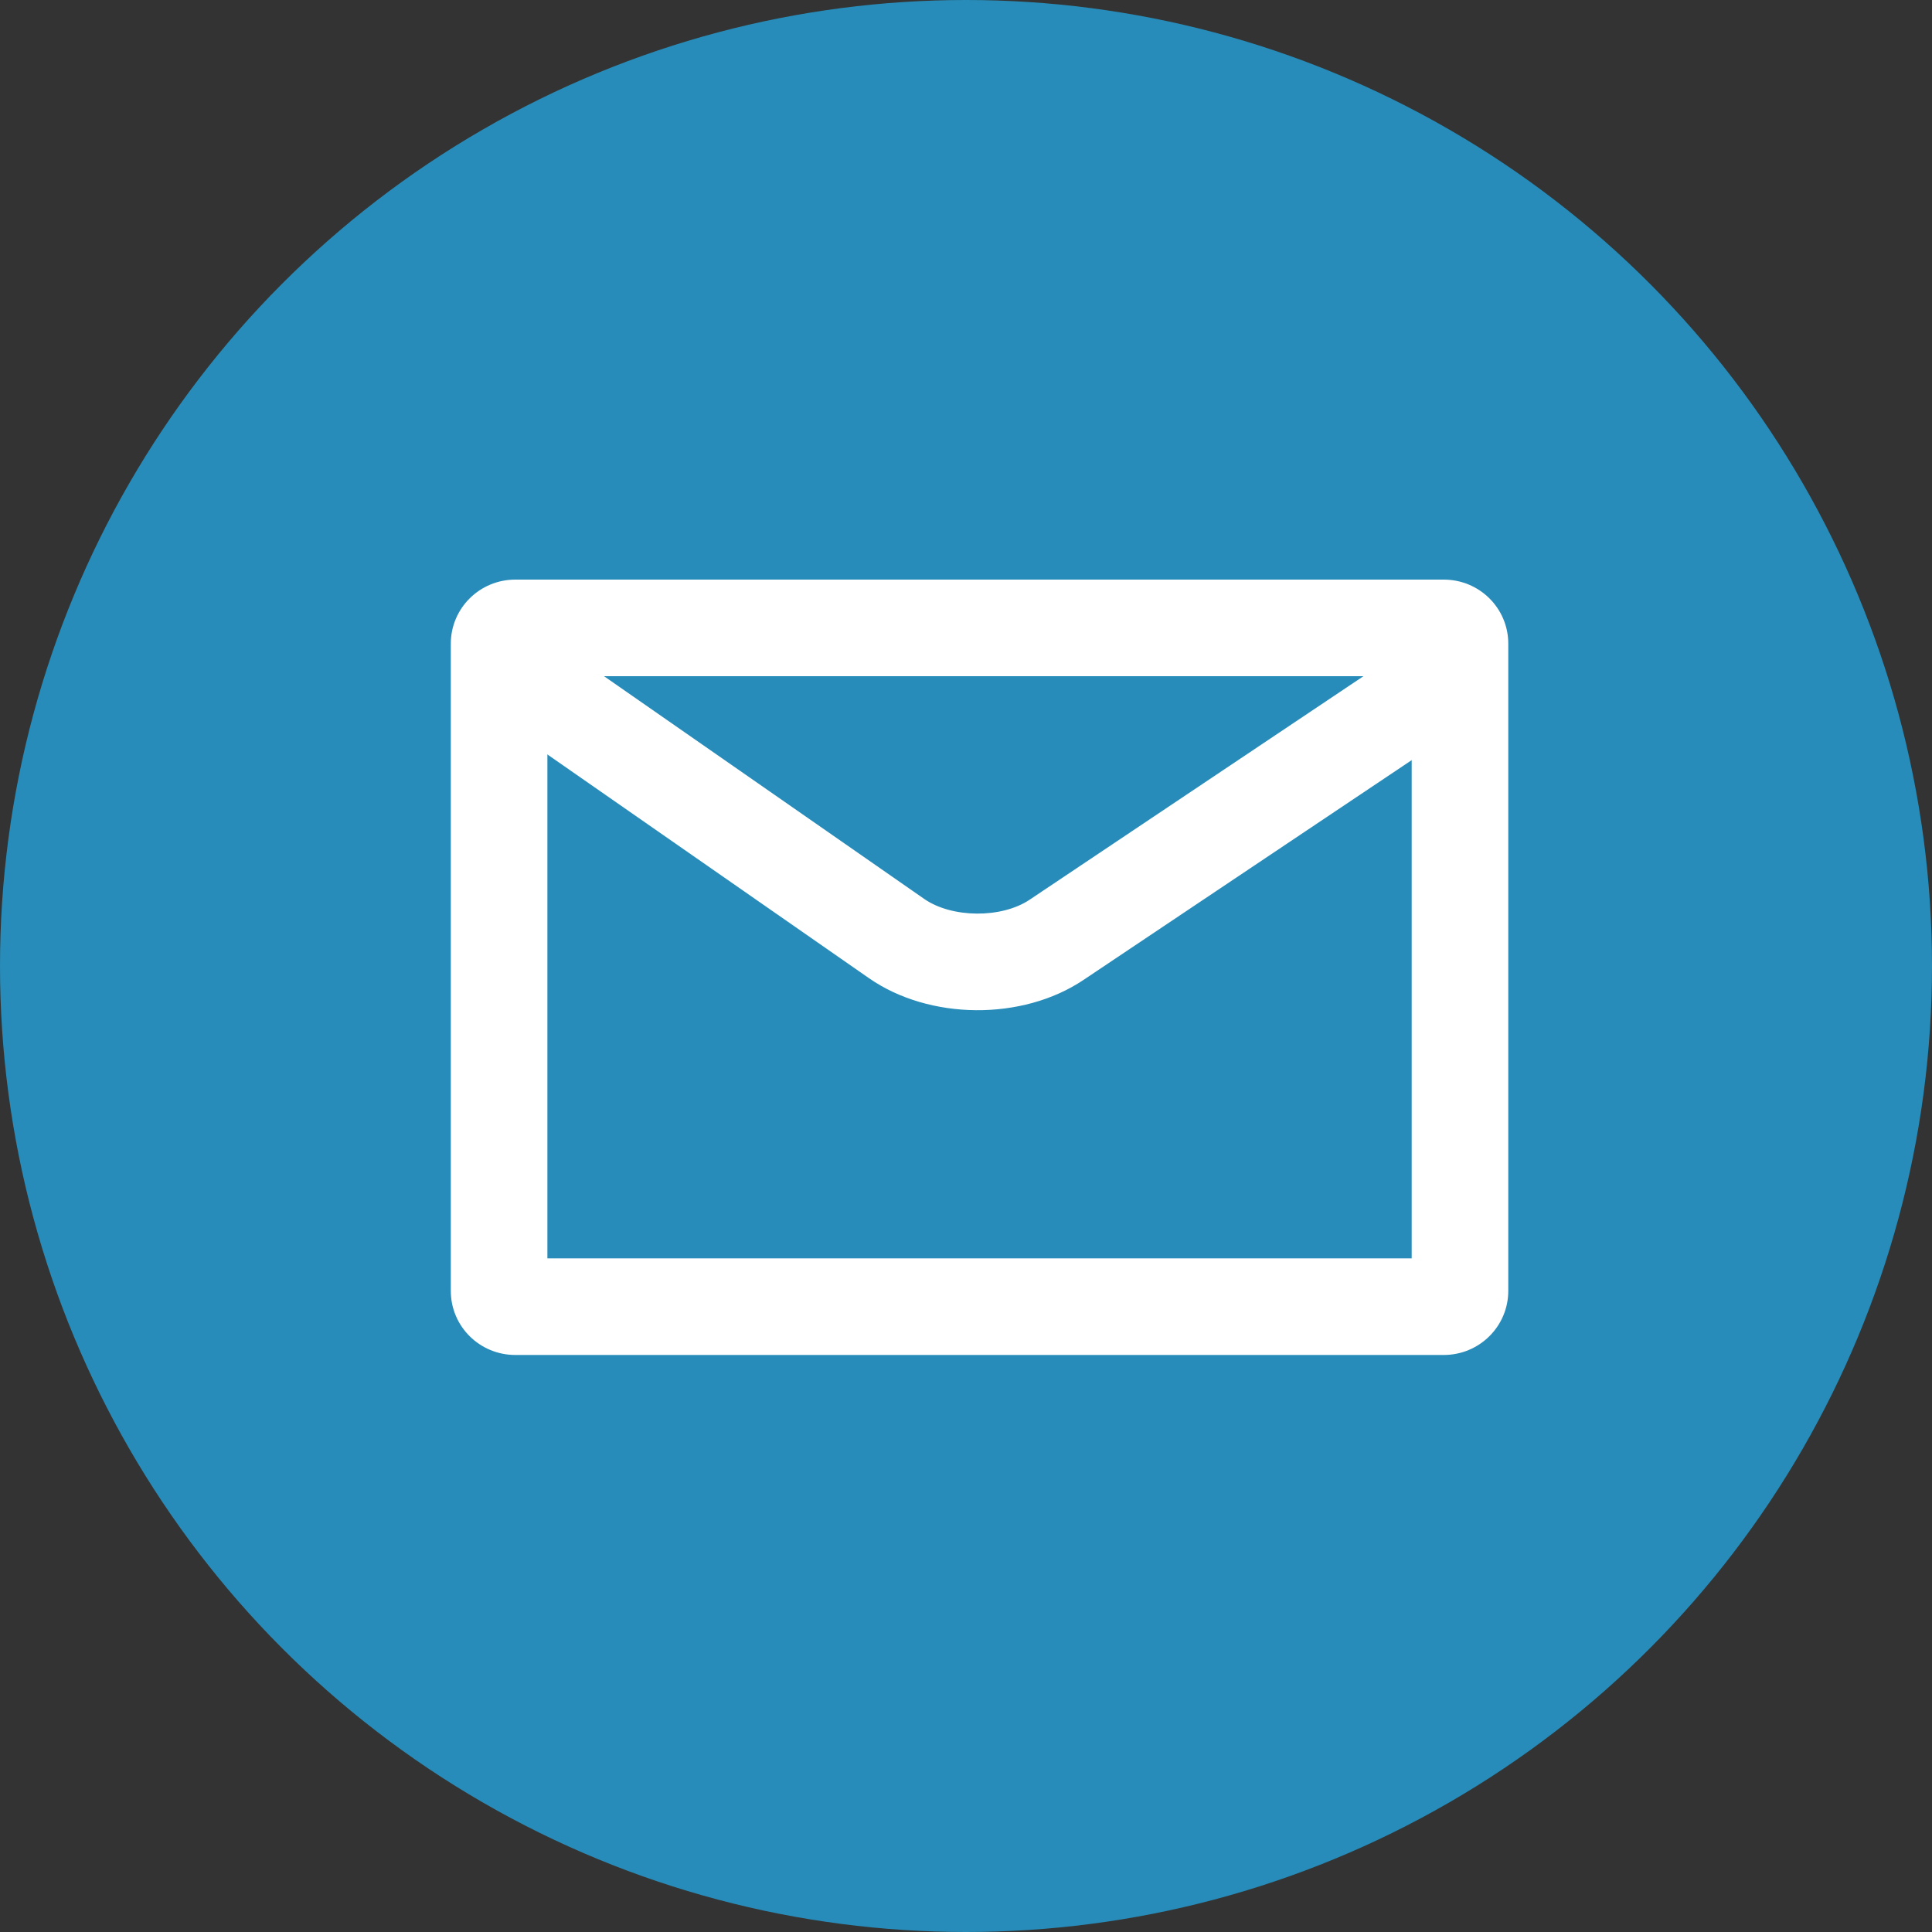 <?xml version="1.0" encoding="UTF-8"?>
<svg width="60px" height="60px" viewBox="0 0 60 60" version="1.1" xmlns="http://www.w3.org/2000/svg" xmlns:xlink="http://www.w3.org/1999/xlink">
    <rect x="0" y="0" width="60" height="60" fill="#333333" stroke="none"/>
    <!-- Generator: Sketch 41 (35326) - http://www.bohemiancoding.com/sketch -->
    <title>Telegram_Color</title>
    <desc>Created with Sketch.</desc>
    <defs></defs>
    <g id="Page-1" stroke="none" stroke-width="1" fill="none" fill-rule="evenodd">
        <g id="Artboard" transform="translate(-192, -117)">
            <g id="Telegram" transform="translate(192, 117)">
                <circle id="Oval" fill="#278CB9" cx="30" cy="30" r="30"></circle>
                <path d="M17,39.08 L43.841,39.08 L43.841,21 L17,21 L17,39.08 Z M14,19.991 C14,18.891 14.895,18 16.005,18 L44.836,18 C45.943,18 46.841,18.886 46.841,19.991 L46.841,40.089 C46.841,41.189 45.945,42.08 44.836,42.08 L16.005,42.08 C14.898,42.08 14,41.194 14,40.089 L14,19.991 Z" id="Rectangle-2" fill="#FFFFFF"></path>
                <path d="M14.221,21.497 L26.989,30.38 C28.86,31.681 31.746,31.707 33.645,30.435 L46.599,21.76 L44.93,19.268 L31.975,27.942 C31.102,28.527 29.559,28.513 28.702,27.917 L15.934,19.035 L14.221,21.497 Z" id="Path-9" fill="#FFFFFF"></path>
            </g>
        </g>
    </g>
</svg>
